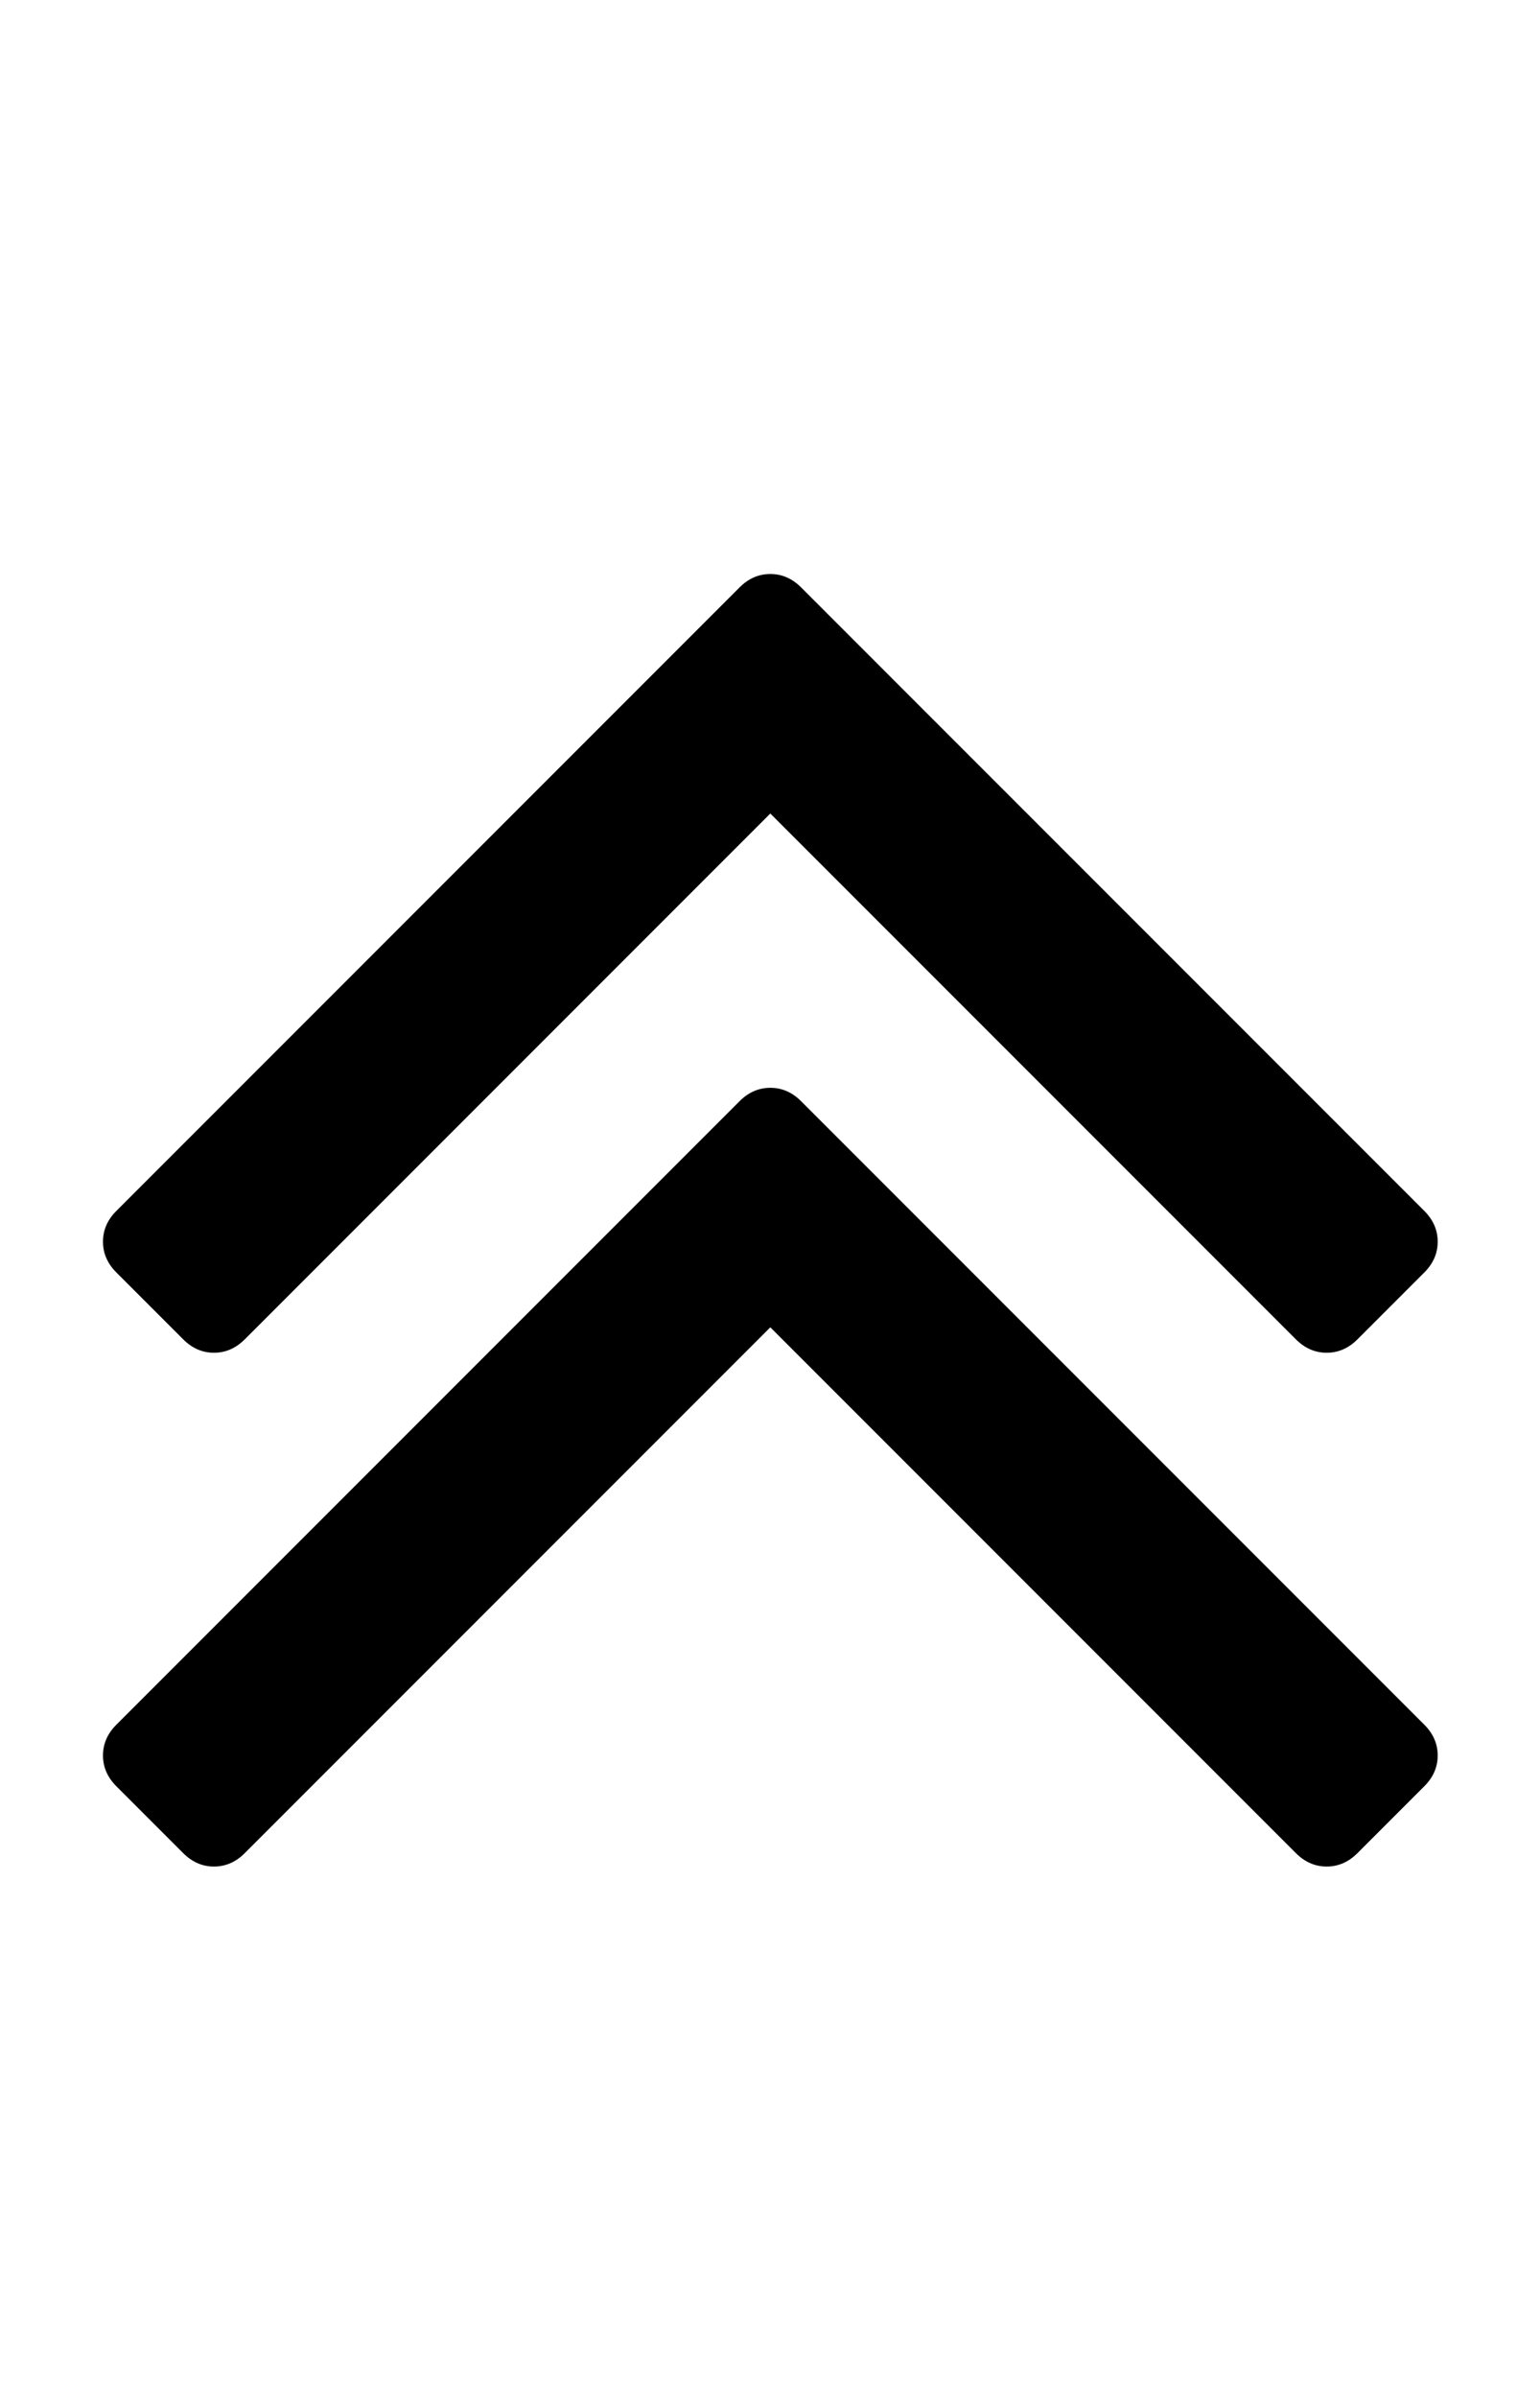 <?xml version="1.0" encoding="utf-8"?>
<!-- Generated by IcoMoon.io -->
<!DOCTYPE svg PUBLIC "-//W3C//DTD SVG 1.1//EN" "http://www.w3.org/Graphics/SVG/1.1/DTD/svg11.dtd">
<svg version="1.1" xmlns="http://www.w3.org/2000/svg" xmlns:xlink="http://www.w3.org/1999/xlink" width="329" height="512" viewBox="0 0 329 512">
<g>
</g>
	<path d="M307.143 374.857q0 3.714-2.857 6.572l-14.286 14.286q-2.857 2.857-6.572 2.857t-6.572-2.857l-112.286-112.286-112.285 112.286q-2.857 2.857-6.572 2.857t-6.572-2.857l-14.285-14.286q-2.857-2.857-2.857-6.572t2.857-6.572l133.143-133.143q2.857-2.857 6.571-2.857t6.572 2.857l133.143 133.143q2.857 2.857 2.857 6.572zM307.143 265.143q0 3.714-2.857 6.572l-14.286 14.286q-2.857 2.857-6.572 2.857t-6.572-2.857l-112.286-112.286-112.285 112.286q-2.857 2.857-6.572 2.857t-6.572-2.857l-14.285-14.286q-2.857-2.857-2.857-6.572t2.857-6.572l133.143-133.143q2.857-2.857 6.571-2.857t6.572 2.857l133.143 133.143q2.857 2.857 2.857 6.572z" fill="#000000" />
</svg>
